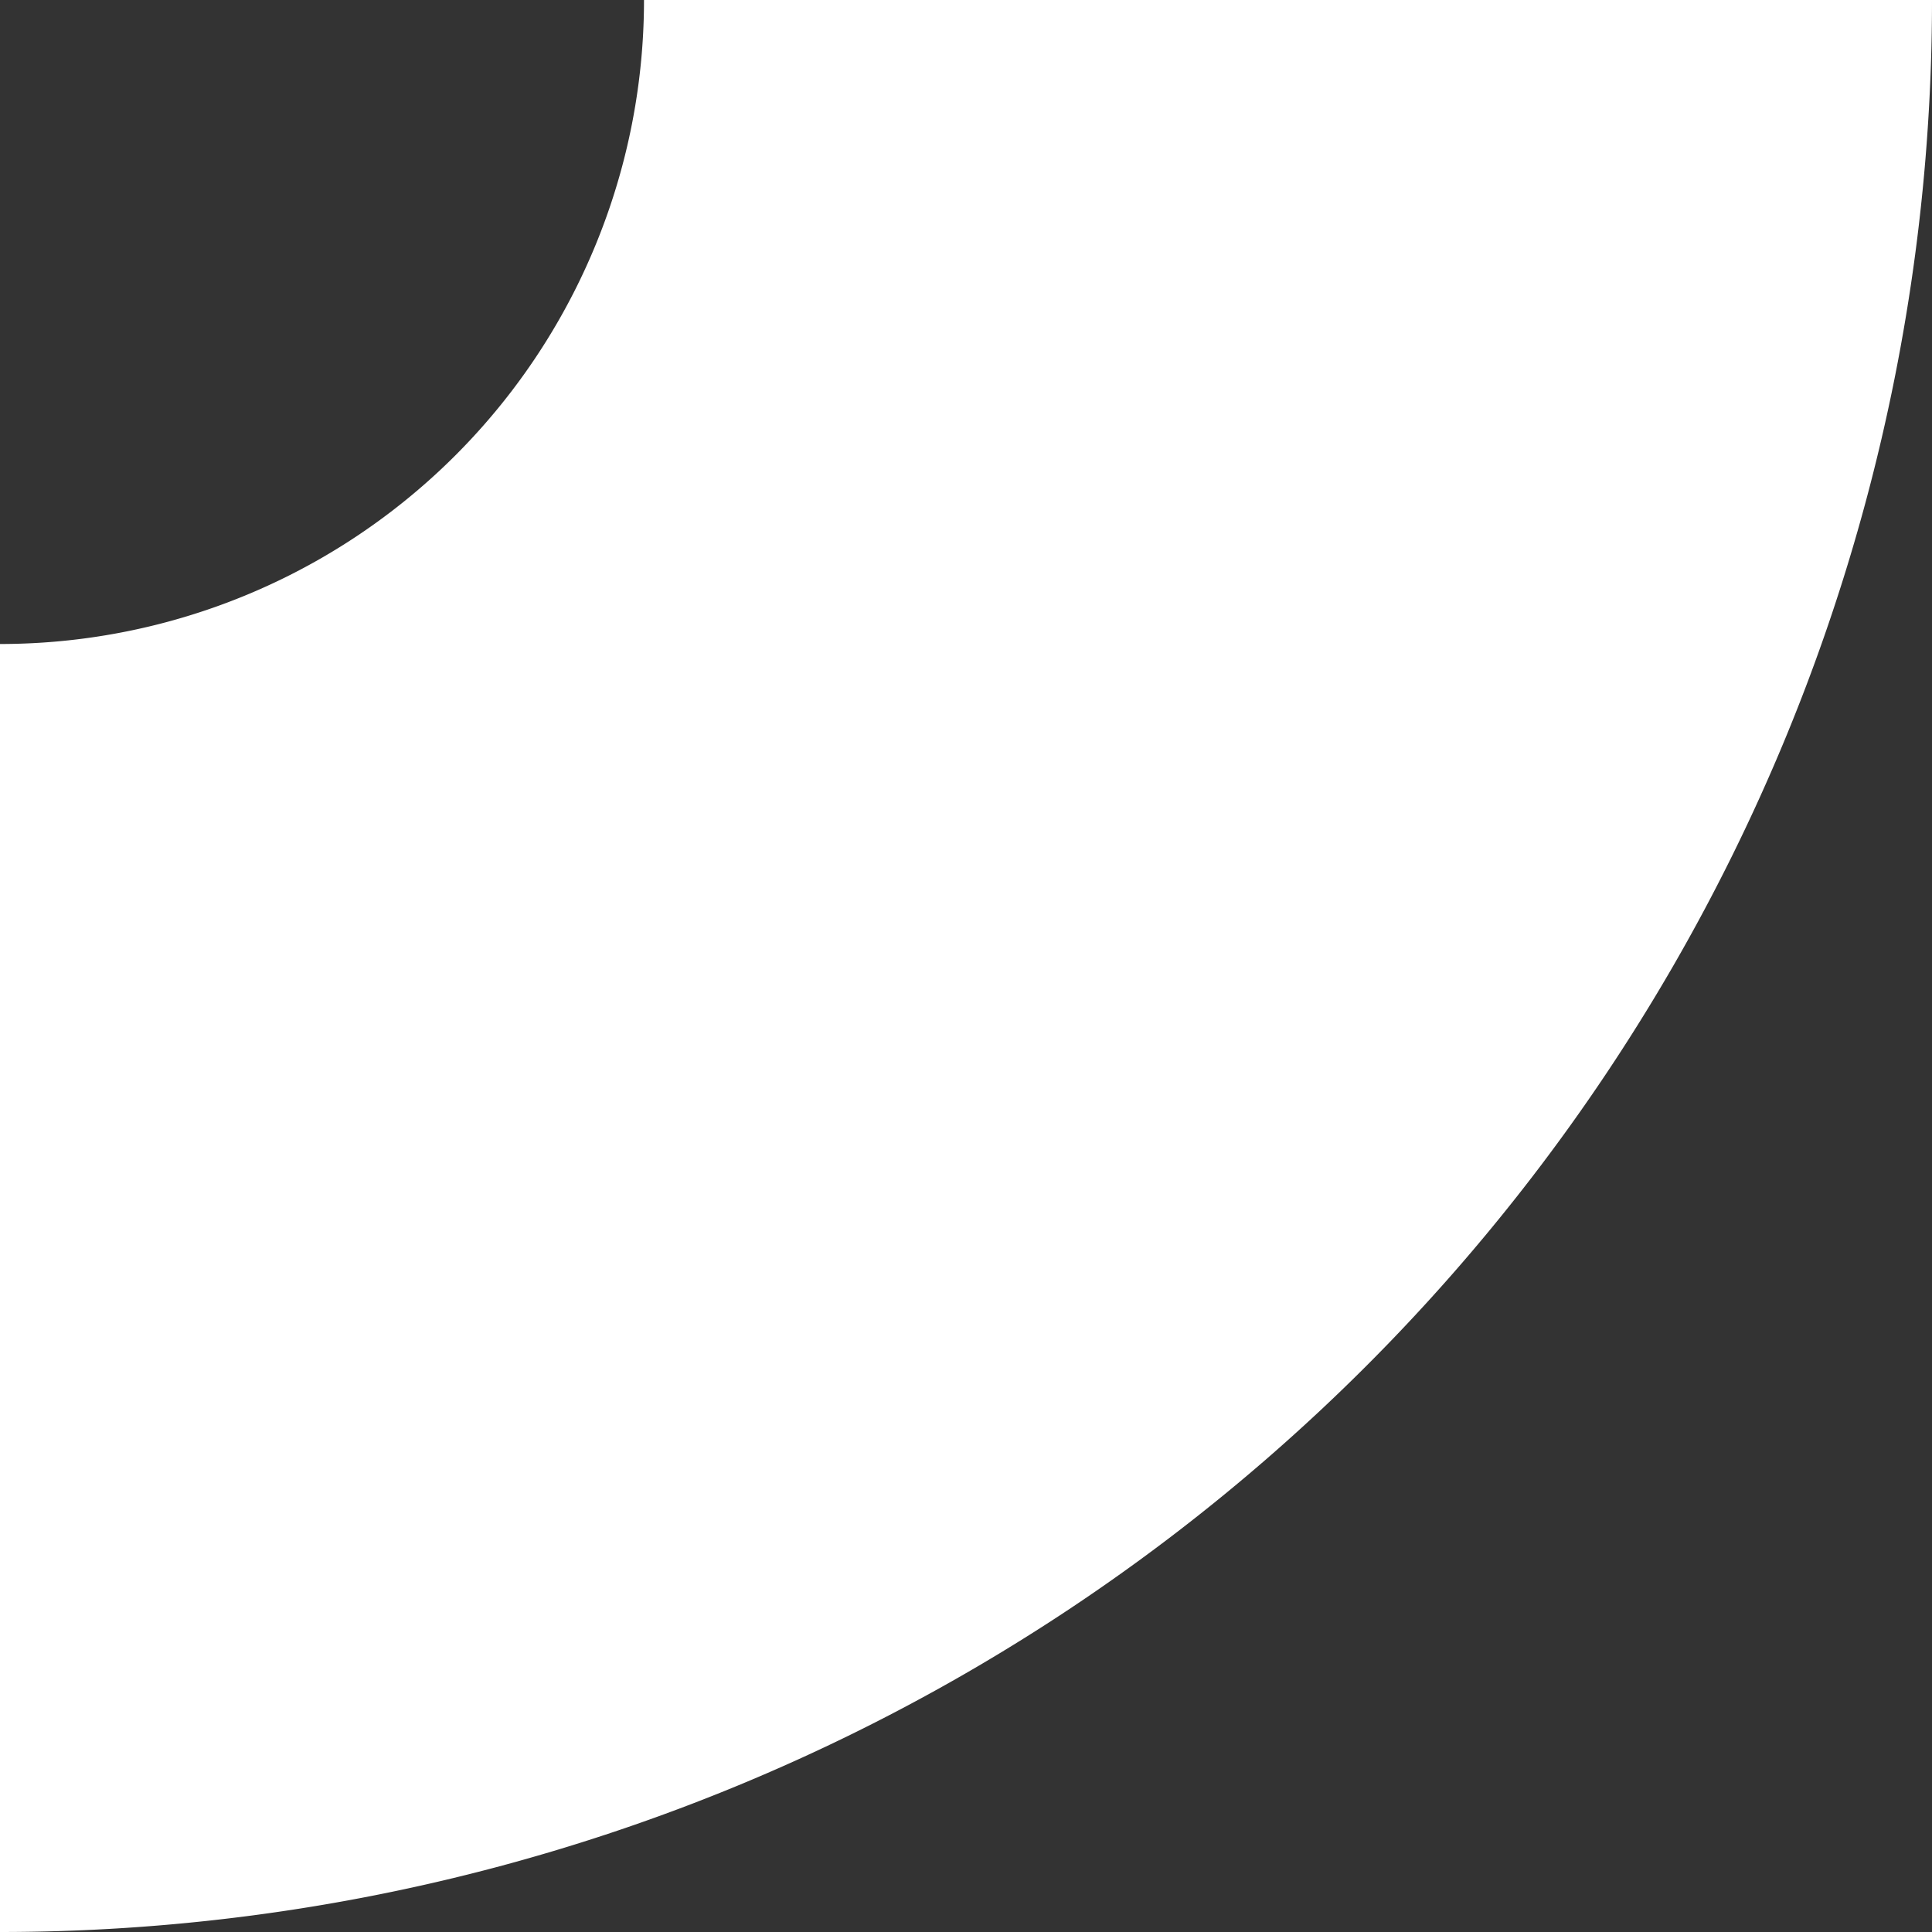 ﻿<?xml version="1.0" encoding="utf-8"?>
<svg version="1.1" xmlns:xlink="http://www.w3.org/1999/xlink" width="96px" height="96px" xmlns="http://www.w3.org/2000/svg">
  <rect width="100%" height="100%" fill="#333333" stroke="none"/>
  <g transform="matrix(1 0 0 1 -96 -96 )">
    <path d="M 160 96  A 64 64 0 0 1 96 160 " stroke-width="64" stroke="#ffffff" fill="none" />
  </g>
</svg>